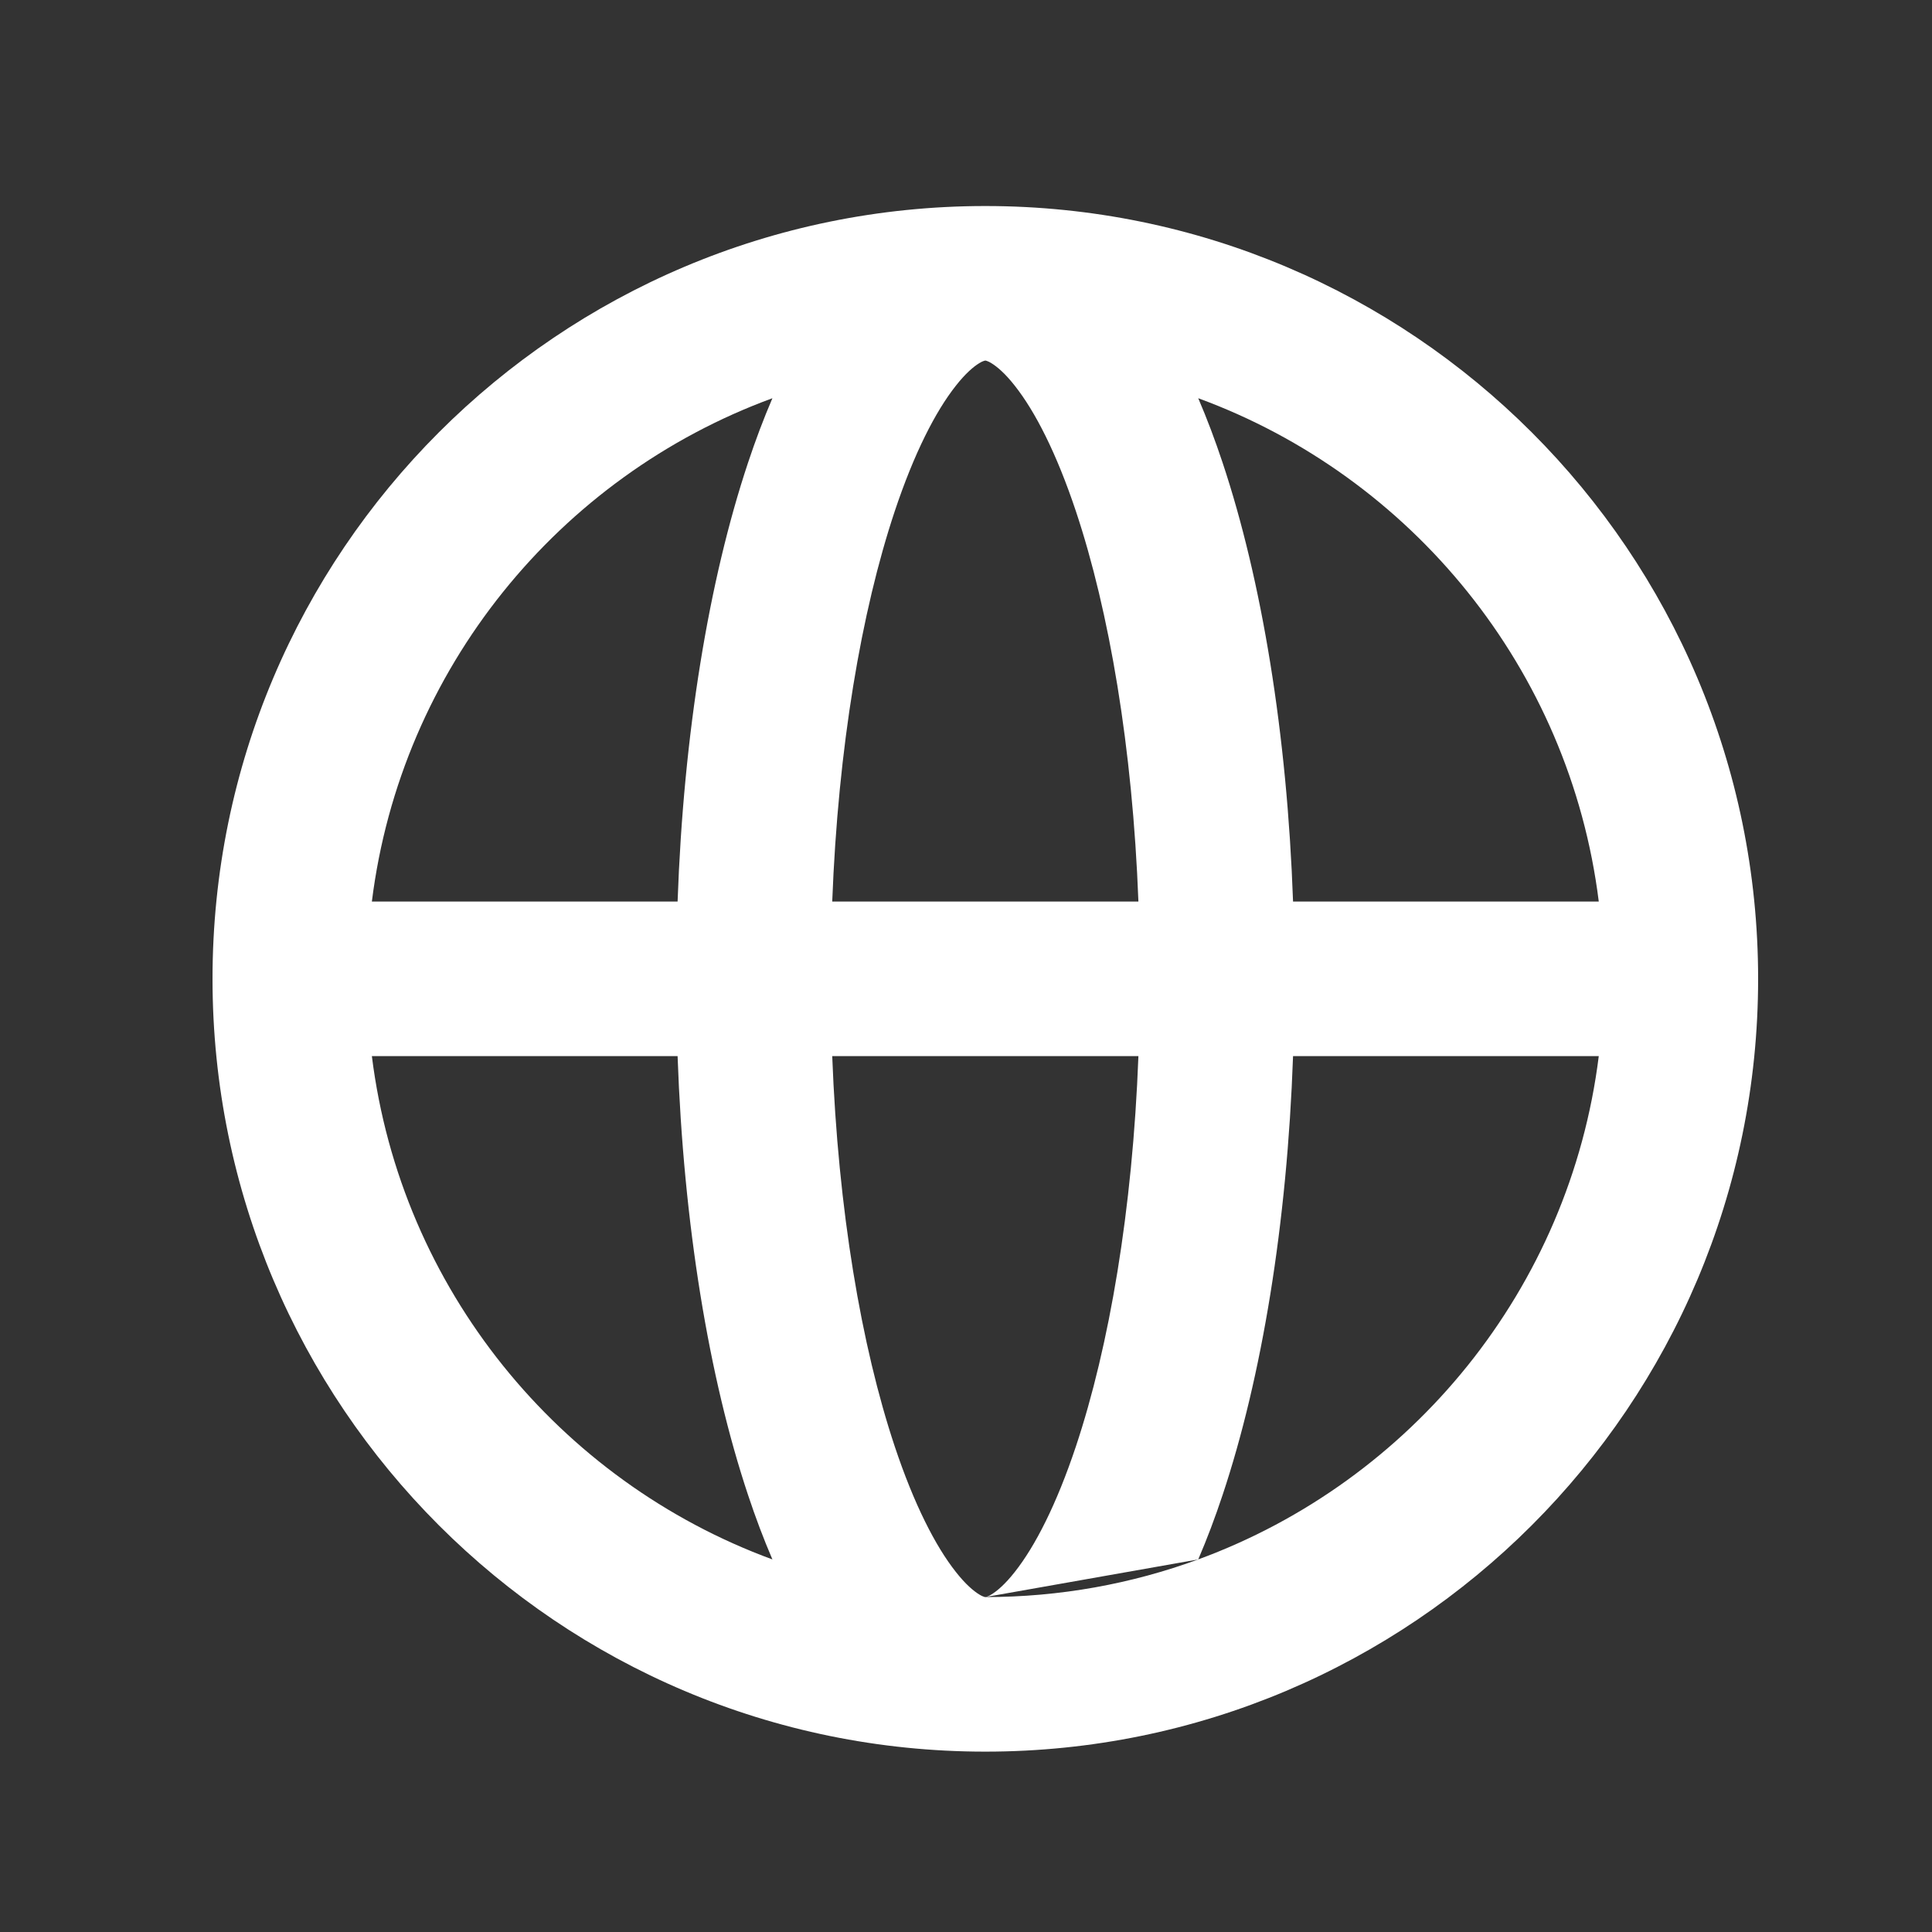<svg width="25" height="25" viewBox="0 0 25 25" fill="none" xmlns="http://www.w3.org/2000/svg">
<rect x="0" y="0" width="25" height="25" fill="#333333" stroke="none"/>
<path fill-rule="evenodd" clip-rule="evenodd" d="M9.995 5.153C7.235 6.165 5.187 8.656 4.812 11.666H8.768C8.845 9.492 9.172 7.511 9.68 5.986C9.776 5.697 9.881 5.418 9.995 5.153ZM12.75 4.666C12.75 4.666 12.75 4.666 12.75 4.666C12.752 4.666 12.756 4.666 12.765 4.669C12.776 4.672 12.799 4.681 12.831 4.701C12.901 4.744 13.005 4.83 13.132 4.992C13.393 5.322 13.671 5.862 13.923 6.618C14.353 7.909 14.655 9.669 14.731 11.666H10.769C10.845 9.669 11.147 7.909 11.577 6.618C11.829 5.862 12.107 5.322 12.368 4.992C12.495 4.83 12.599 4.744 12.669 4.701C12.701 4.681 12.724 4.672 12.735 4.669C12.745 4.666 12.749 4.666 12.75 4.666M8.768 13.666H4.812C5.187 16.676 7.235 19.166 9.995 20.179C9.881 19.914 9.776 19.635 9.68 19.346C9.172 17.822 8.845 15.84 8.768 13.666ZM12.75 20.666C12.749 20.666 12.744 20.666 12.735 20.663C12.724 20.66 12.701 20.651 12.669 20.631C12.599 20.588 12.495 20.502 12.368 20.34C12.107 20.01 11.829 19.47 11.577 18.714C11.147 17.423 10.845 15.663 10.769 13.666H14.731C14.655 15.663 14.353 17.423 13.923 18.714C13.671 19.47 13.393 20.01 13.132 20.34C13.005 20.502 12.901 20.588 12.831 20.631C12.799 20.651 12.776 20.66 12.765 20.663C12.755 20.666 12.751 20.666 12.75 20.666H12.75C13.718 20.666 14.646 20.494 15.505 20.179C18.265 19.166 20.313 16.676 20.688 13.666H16.732C16.655 15.84 16.328 17.822 15.82 19.346C15.724 19.635 15.619 19.914 15.505 20.179M16.732 11.666H20.688C20.313 8.656 18.265 6.165 15.505 5.153C15.619 5.418 15.724 5.697 15.82 5.986C16.328 7.511 16.655 9.492 16.732 11.666ZM12.75 20.666H12.75H12.75ZM12.75 22.666C18.273 22.666 22.75 18.189 22.75 12.666C22.75 7.143 18.273 2.666 12.75 2.666C7.227 2.666 2.75 7.143 2.75 12.666C2.75 18.189 7.227 22.666 12.75 22.666Z" fill="white"/>
</svg>
